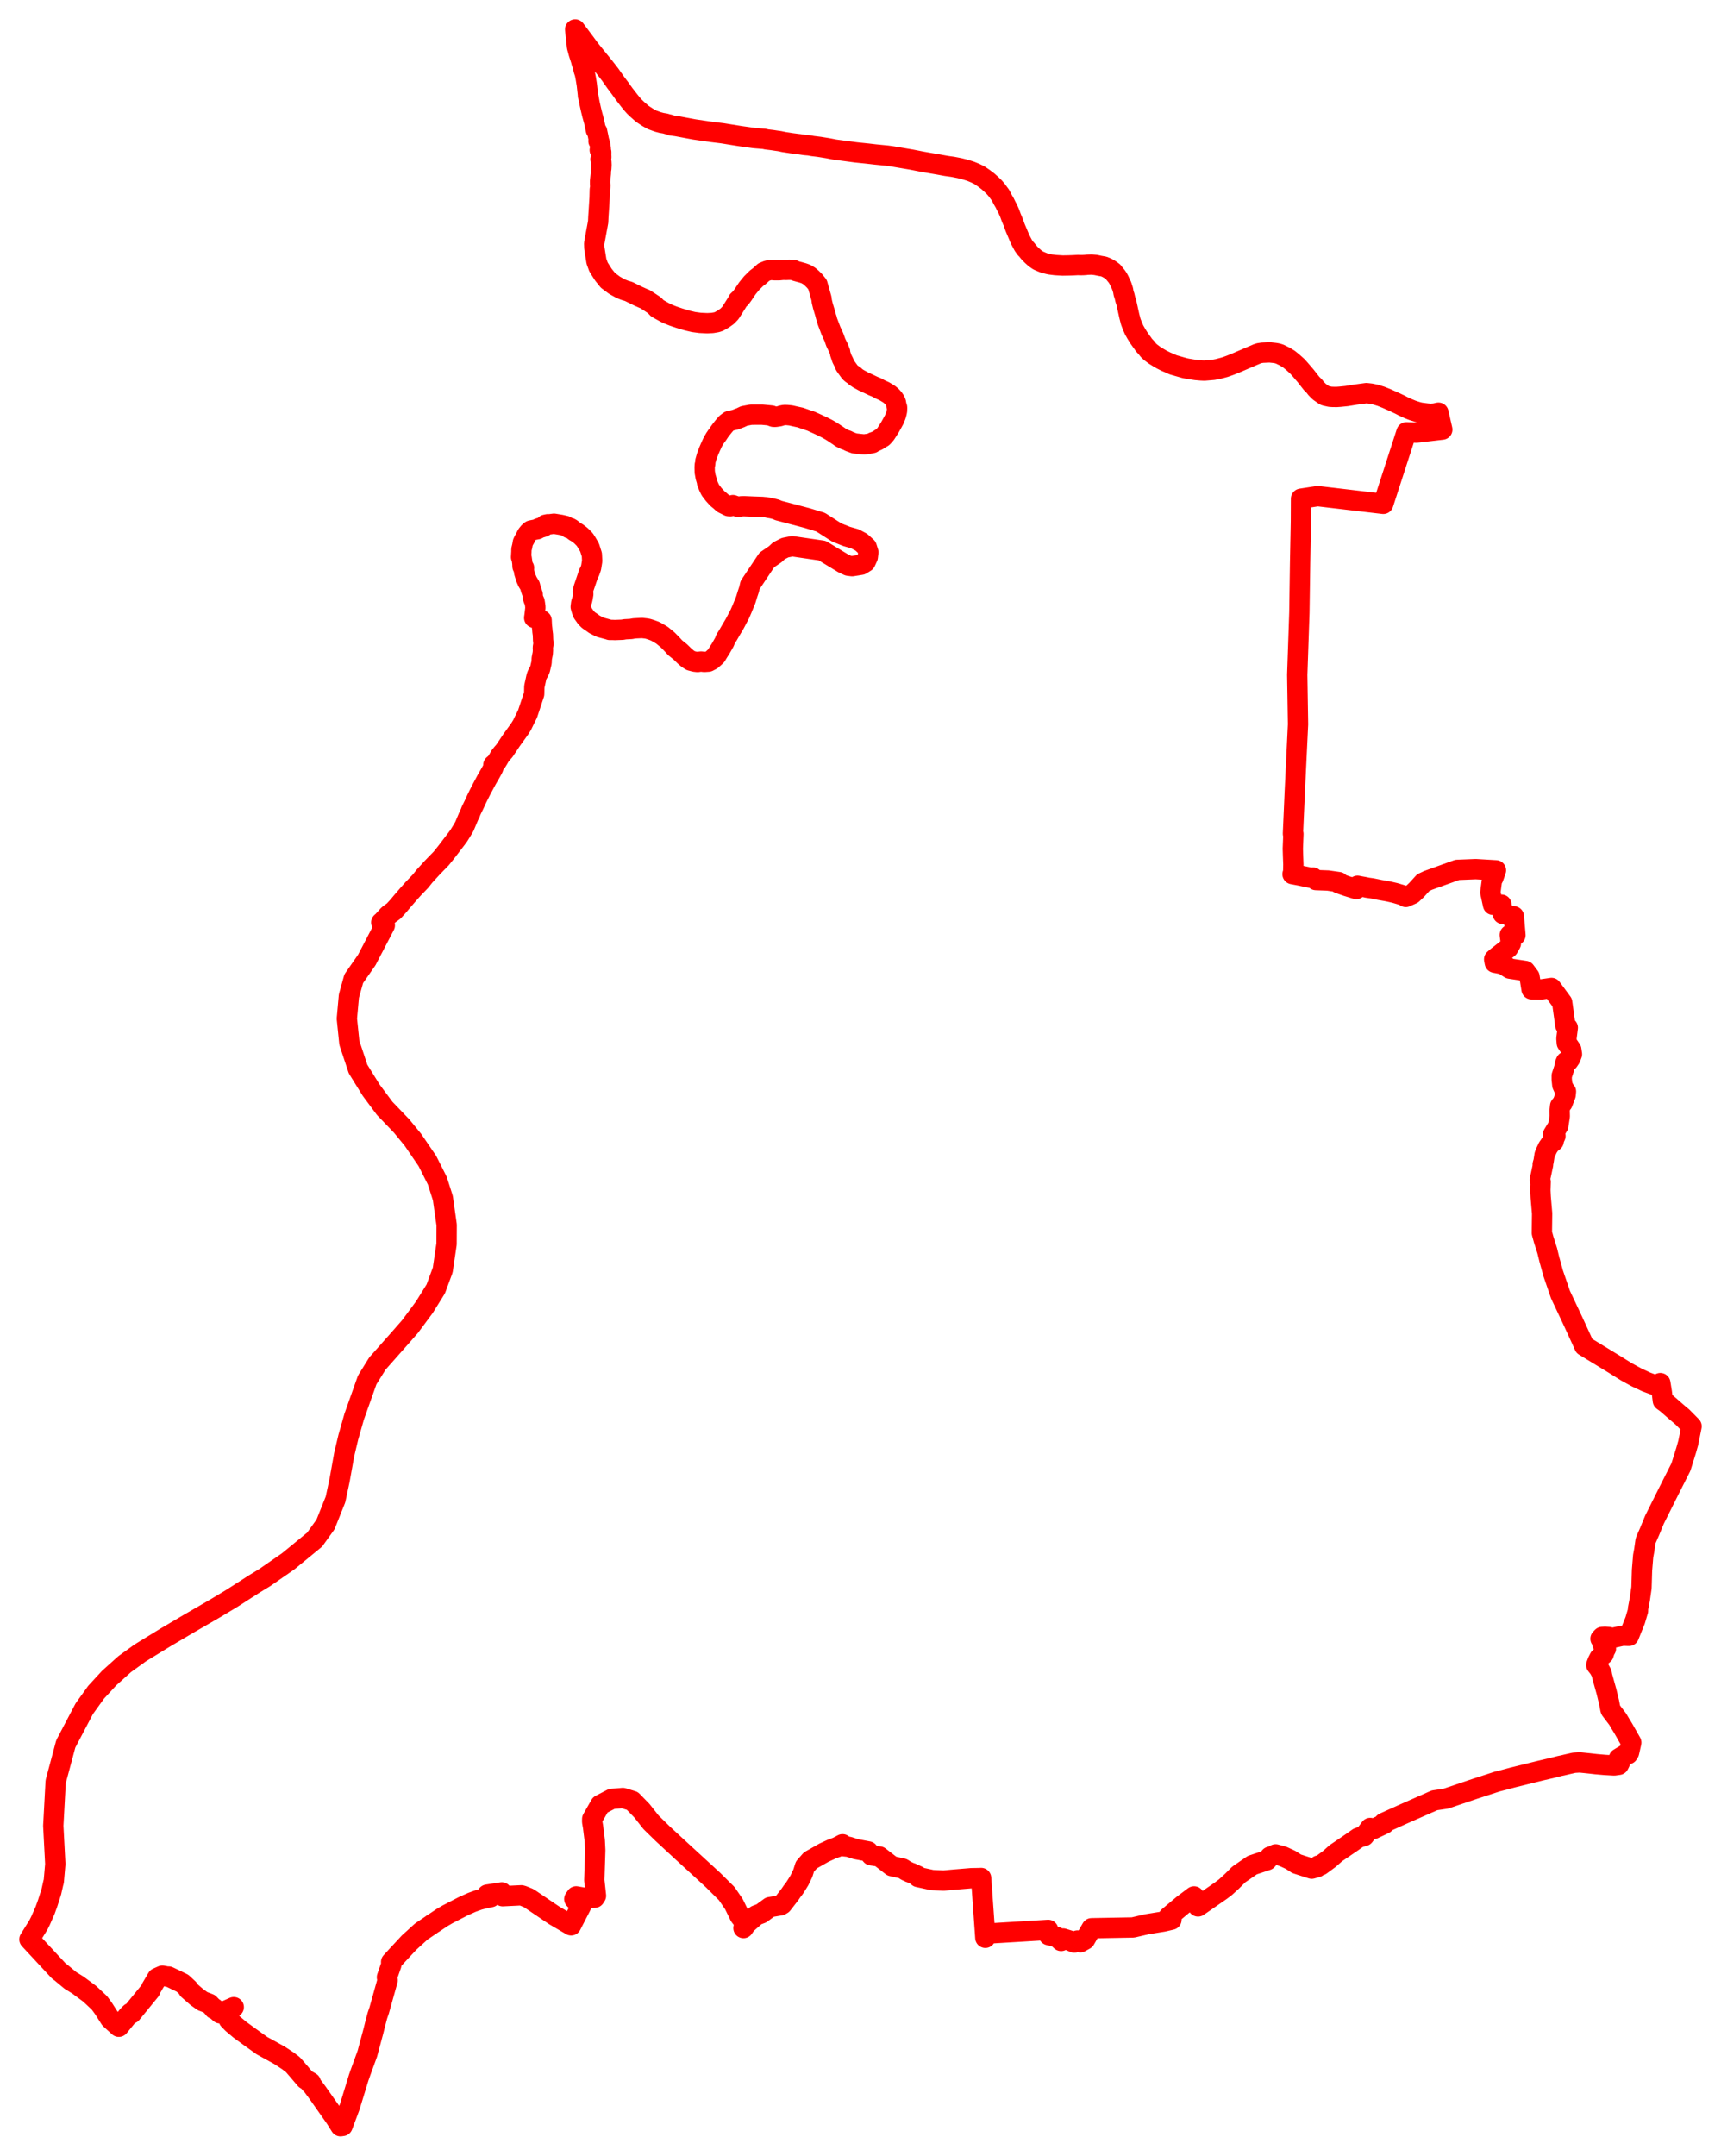 <svg width="292.317" height="365.931" xmlns="http://www.w3.org/2000/svg"><polygon points="5,329.207 10.01,334.6 10.331,334.823 11.951,336.172 13.219,336.954 15.244,338.453 16.888,339.993 17.572,340.925 18.712,342.708 20.183,344.042 21.718,342.161 22.146,341.721 22.33,341.793 25.532,337.873 25.681,337.494 26.702,335.757 27.582,335.367 28.501,335.544 28.638,335.518 30.057,336.192 31.013,336.662 32.009,337.593 31.983,337.742 33.397,338.975 34.394,339.693 35.548,340.136 36.112,340.72 36.352,341.022 36.398,340.897 37.372,341.758 39.703,340.715 38.882,341.406 38.852,342.842 39.487,343.492 40.753,344.555 42.577,345.877 44.495,347.249 47.461,348.884 48.929,349.848 49.76,350.484 50.512,351.351 51.884,352.963 52.784,353.487 52.681,353.672 52.856,353.785 53.917,355.213 56.958,359.535 57.836,360.931 58.188,360.879 59.409,357.619 60.589,353.776 60.932,352.657 61.255,351.737 62.394,348.612 63.41,344.833 63.689,343.708 63.767,343.414 64.098,342.162 64.405,341.261 64.531,340.81 65.253,338.236 65.836,336.155 65.725,335.638 66.472,333.493 66.437,333.05 67.458,331.937 69.483,329.76 71.556,327.875 73.273,326.717 73.432,326.587 73.604,326.497 75.078,325.509 76.004,324.967 78.704,323.573 80.16,322.921 81.323,322.503 82.152,322.288 83.363,322.037 82.752,321.614 85.227,321.23 85.379,321.881 88.546,321.728 88.827,321.81 89.811,322.214 94.14,325.141 97.009,326.824 98.684,323.578 97.546,322.366 97.865,321.908 99.376,322.177 101.014,322.134 101.229,321.806 100.945,319.163 101.104,314.076 101.022,312.434 100.731,310.101 100.579,309.23 100.587,308.772 101.955,306.374 103.91,305.362 105.011,305.276 105.789,305.208 107.404,305.699 109.02,307.358 110.58,309.336 112.525,311.239 115.882,314.341 121.081,319.107 123.435,321.439 124.657,323.223 125.652,325.259 126.468,326.285 126.28,327.289 126.751,326.607 128.441,325.128 129.177,324.853 129.314,324.801 130.77,323.735 132.571,323.431 132.879,323.25 134.192,321.556 134.517,321.076 134.916,320.561 135.309,319.956 135.792,319.173 136.363,317.99 136.722,316.851 137.649,315.797 139.947,314.496 141.379,313.836 142.158,313.565 143.108,313.064 143.214,313.392 144.134,313.49 145.386,313.888 147.475,314.279 147.991,314.942 149.365,315.138 151.483,316.777 153.333,317.186 153.905,317.556 154.592,317.877 154.752,317.912 155.903,318.435 155.953,318.63 158.322,319.143 160.282,319.229 161.773,319.092 164.978,318.826 166.356,318.803 166.646,318.788 167.363,328.941 167.872,328.174 167.977,328.208 178.04,327.6 178.145,328.494 179.514,328.81 180.232,329.476 180.549,329.06 181.556,329.368 182.469,329.746 183.025,329.398 183.489,329.7 184.3,329.249 185.416,327.317 192.446,327.188 194.837,326.634 197.588,326.189 198.976,325.866 198.477,325.389 200.933,323.33 202.815,321.914 203.493,323.618 207.361,320.943 208.15,320.349 209.254,319.341 210.401,318.197 212.706,316.606 215.214,315.773 215.719,315.174 216.142,315.048 216.664,314.78 217.917,315.119 219.221,315.722 220.238,316.379 222.797,317.204 223.703,316.954 223.956,316.68 224.327,316.636 225.835,315.525 226.879,314.593 229.656,312.701 230.704,311.964 231.558,311.692 231.718,311.658 232.735,310.298 233.302,310.466 235.156,309.587 235.06,309.427 238.227,307.998 243.647,305.607 245.554,305.327 250.497,303.658 254.353,302.403 254.484,302.376 255.314,302.164 256.97,301.722 261.705,300.553 263.803,300.065 264.925,299.777 265.37,299.687 266.288,299.469 267.367,299.226 268.246,299.176 268.537,299.191 269.882,299.329 271.133,299.47 272.596,299.597 274.183,299.687 274.953,299.578 275.161,299.161 275.079,299.081 274.971,298.489 276.371,297.642 276.517,297.768 276.698,297.475 277.077,295.802 275.753,293.466 275.212,292.582 274.775,291.84 273.579,290.269 273.534,290.165 273.31,288.981 272.873,287.177 272.131,284.524 272.049,284.05 271.608,283.237 271.134,282.631 271.374,281.996 271.669,281.427 272.374,280.813 272.573,280.184 272.771,279.849 272.295,279.227 272.195,279.076 272.296,278.822 271.848,278.177 272.136,277.869 272.617,277.84 273.279,277.886 273.793,278.057 275.61,277.658 276.674,277.69 277.734,275.065 278.223,273.414 278.213,273.141 278.549,271.368 278.555,271.288 278.811,269.511 278.9,266.545 279.096,264.148 279.278,263.156 279.502,261.576 279.602,261.313 280.162,260.046 281.02,257.961 283.442,253.117 285.507,249.036 286.398,246.185 286.761,244.9 287.317,242.112 285.767,240.543 284.791,239.719 283.063,238.215 282.44,237.762 282.263,236.339 282.012,234.782 281.223,235.183 279.604,234.577 277.919,233.782 276.223,232.851 274.269,231.631 269.1,228.479 268.931,228.087 267.205,224.326 265.053,219.762 263.791,216.086 263.742,215.883 263.187,213.886 262.799,212.301 262.212,210.466 261.892,209.301 261.932,205.984 261.693,203.21 261.637,202.049 261.683,200.616 261.606,200.433 261.529,200.297 261.757,199.302 262.095,197.706 262.032,197.656 262.181,197.138 262.348,196.063 262.614,195.417 262.916,194.785 263.344,194.162 263.894,193.735 263.953,193.376 264.2,192.827 263.789,192.573 264.676,191.106 264.931,189.498 264.906,188.539 264.991,187.747 265.408,187.231 265.924,185.879 265.984,185.283 265.745,185.039 265.366,184.186 265.264,183.244 265.263,182.615 265.772,181.068 265.826,180.58 265.974,180.223 266.411,180.115 266.753,179.607 267.002,178.948 266.885,178.17 266.124,177.057 266.061,176.289 266.295,174.453 265.87,174.033 265.737,173.029 265.342,170.175 263.526,167.706 261.81,167.954 260.14,167.939 259.793,165.798 259.057,164.816 256.457,164.425 255.275,163.687 253.892,163.419 253.786,162.842 254.332,162.379 256.195,160.917 256.63,160.137 256.44,158.707 257.404,158.742 257.132,155.552 255.259,155.138 255.026,153.569 253.593,153.591 253.139,151.491 253.436,149.233 253.652,148.99 254.092,147.739 250.659,147.536 247.521,147.662 242.573,149.442 241.742,149.829 240.603,151.082 239.881,151.762 238.78,152.257 238.334,151.993 236.922,151.575 235.807,151.317 234.342,151.06 233.056,150.799 232.149,150.672 231.979,150.621 230.896,150.426 230.579,150.361 230.372,150.918 228.677,150.395 227.356,149.924 227.4,149.736 225.547,149.468 223.524,149.394 223.008,148.969 222.649,149.009 220.795,148.625 219.539,148.388 219.656,148.008 219.683,146.717 219.635,145.472 219.591,144.073 219.69,141.555 219.611,141.522 219.922,134.433 220.474,122.954 220.341,114.568 220.703,103.978 220.823,95.71 220.964,88.582 220.982,84.657 223.817,84.22 234.954,85.53 238.892,73.382 240.575,73.439 244.981,72.922 244.324,70.053 243.672,70.197 242.972,70.25 242.371,70.195 241.32,70.062 240.895,69.968 240.446,69.832 239.873,69.645 239.027,69.298 238.242,68.927 237.8,68.696 236.796,68.219 235.483,67.638 234.574,67.277 233.582,66.971 232.808,66.815 232.088,66.735 230.295,66.979 228.735,67.232 227.603,67.346 227.023,67.387 226.322,67.377 225.913,67.351 225.407,67.236 225.135,67.183 225.045,67.143 224.801,66.992 224.105,66.509 223.545,65.952 223.239,65.548 222.805,65.126 222.443,64.669 221.774,63.814 220.876,62.768 220.338,62.168 219.529,61.444 218.919,60.953 218.192,60.514 217.325,60.094 216.891,59.973 216.503,59.908 215.655,59.82 214.416,59.873 213.857,59.957 213.541,60.064 212.128,60.666 209.697,61.712 208.8,62.062 208.039,62.329 206.932,62.625 206.086,62.783 204.568,62.91 204.021,62.886 203.159,62.813 202.454,62.708 201.667,62.579 201.22,62.49 199.277,61.935 198.824,61.725 198.035,61.391 197.319,61.031 196.818,60.741 196.087,60.29 195.455,59.818 195.082,59.477 194.699,58.991 194.3,58.567 194.112,58.287 193.496,57.435 193.011,56.663 192.63,55.993 192.336,55.31 192.073,54.633 191.818,53.651 191.318,51.381 191.139,50.825 191.01,50.262 190.846,49.777 190.757,49.254 190.518,48.514 190.081,47.583 189.865,47.182 189.657,46.884 189.26,46.406 189.051,46.134 188.562,45.774 187.965,45.434 187.47,45.237 186.832,45.131 186.125,44.98 185.4,44.911 184.673,44.937 184.42,44.969 183.967,44.999 183.516,45.008 183.085,44.989 182.292,45.031 181.545,45.056 180.5,45.075 179.265,45 178.414,44.894 178.114,44.835 177.361,44.645 176.371,44.236 175.82,43.859 175.302,43.399 174.942,43.044 174.757,42.837 174.301,42.271 174.215,42.219 173.832,41.684 173.28,40.651 172.421,38.612 172.084,37.688 171.748,36.885 171.504,36.211 171.161,35.433 170.949,35.052 170.642,34.418 170.343,33.916 169.945,33.141 169.648,32.745 169.347,32.326 168.923,31.827 168.4,31.316 167.828,30.799 167.116,30.257 166.334,29.727 165.644,29.393 164.858,29.07 163.893,28.772 163.009,28.548 161.862,28.325 160.705,28.163 159.45,27.933 158.302,27.737 157.644,27.623 156.624,27.444 154.812,27.091 151.468,26.526 150.69,26.42 148.674,26.222 147.395,26.075 145.395,25.868 141.77,25.387 140.606,25.161 139.143,24.928 137.953,24.781 137.488,24.686 136.693,24.62 136.017,24.517 135.736,24.474 135.373,24.434 134.381,24.305 134.233,24.278 133.136,24.111 132.42,23.96 131.907,23.89 131.139,23.774 130.206,23.665 129.828,23.575 128.091,23.435 126.15,23.167 125.545,23.078 122.709,22.622 120.901,22.402 117.915,21.97 114.923,21.412 114.041,21.298 113.714,21.155 113.414,21.095 112.979,20.967 112.379,20.869 111.744,20.7 110.769,20.345 109.973,19.9 109.091,19.316 108.655,18.929 108.196,18.527 107.732,18.075 107.399,17.704 106.911,17.106 106.25,16.256 105.999,15.932 105.32,14.984 104.587,14.01 103.647,12.671 102.62,11.353 101.706,10.23 100.578,8.839 100.122,8.271 99.578,7.525 97.691,5 98.01,7.956 98.301,9.04 98.541,9.773 98.707,10.296 98.744,10.483 98.954,11.081 99.157,11.934 99.337,12.476 99.486,13.237 99.666,14.335 99.857,16.047 99.864,16.268 99.948,16.468 100.142,17.524 100.373,18.571 100.59,19.464 100.896,20.568 101.216,22.071 101.417,22.295 101.575,23.036 101.72,23.75 101.654,23.946 101.845,24.175 101.983,24.784 102.047,25.274 101.871,25.469 101.99,25.624 102.125,25.844 102.117,26.222 102.134,26.701 102.094,26.854 101.994,27.034 102.093,27.158 102.146,27.553 102.166,28.013 102.126,28.688 102.047,28.956 102.064,29.359 102.004,29.982 101.923,30.773 101.924,31.303 101.994,31.531 101.878,32.205 101.845,33.562 101.712,35.67 101.637,36.807 101.599,37.657 100.924,41.332 100.947,42.088 101.309,44.36 101.671,45.348 102.499,46.643 103.265,47.594 104.379,48.422 105.404,48.991 106.084,49.272 106.785,49.479 108.327,50.242 109.245,50.653 109.607,50.795 111.151,51.815 111.65,52.335 112.903,53.035 113.386,53.276 114.329,53.651 115.413,54.018 116.778,54.422 117.817,54.664 118.91,54.81 120.114,54.864 120.991,54.824 121.747,54.693 122.124,54.566 122.896,54.12 123.521,53.681 124.07,53.11 125.224,51.281 125.348,51.015 125.806,50.585 126.177,50.082 126.935,48.952 127.659,48.064 128.5,47.23 128.989,46.865 129.486,46.409 129.737,46.186 130.307,45.953 130.891,45.812 131.6,45.875 132.37,45.869 133.015,45.804 133.554,45.816 134.065,45.798 134.77,45.823 135.158,46.001 136.406,46.346 136.89,46.518 137.472,46.862 137.902,47.24 138.348,47.678 138.862,48.312 139.529,50.675 139.583,51.147 139.781,51.958 139.965,52.578 140.134,53.125 140.278,53.689 140.466,54.24 140.492,54.433 141.15,56.17 141.643,57.239 141.956,58.126 142.404,59.042 142.693,59.745 142.702,59.992 142.829,60.363 142.846,60.414 142.998,60.871 143.321,61.514 143.426,61.789 143.551,62.066 144.387,63.215 144.705,63.49 144.918,63.611 145.151,63.774 145.234,63.899 145.758,64.258 146.61,64.73 147.542,65.164 148.31,65.531 148.903,65.772 149.504,66.101 150.218,66.424 151.012,66.907 151.431,67.246 151.765,67.614 152.043,68.023 152.183,68.371 152.226,68.658 152.32,69.023 152.369,69.137 152.376,69.292 152.358,69.745 152.357,69.759 152.283,70.097 152.207,70.379 152.184,70.451 152.155,70.554 152.029,70.864 151.946,71.103 151.634,71.682 151.144,72.561 150.441,73.657 150.024,74.136 149.907,74.243 149.74,74.333 149.616,74.397 149.112,74.735 148.637,74.953 148.297,75.066 148.188,75.208 147.566,75.336 146.776,75.448 146.071,75.373 145.138,75.267 144.297,74.961 143.934,74.764 143.428,74.589 142.806,74.277 142.455,74.023 141.467,73.363 141.073,73.117 140.582,72.837 139.859,72.464 138.854,71.995 137.746,71.494 136.908,71.217 135.959,70.883 135.092,70.696 134.324,70.519 133.707,70.457 133.23,70.441 132.759,70.536 132.504,70.623 132.368,70.664 131.724,70.759 131.383,70.757 131.117,70.661 131.056,70.546 130.386,70.477 129.465,70.391 128.648,70.389 127.554,70.393 126.378,70.617 125.783,70.901 124.86,71.251 123.886,71.468 123.369,71.849 123.003,72.268 122.546,72.839 122.212,73.284 121.848,73.841 121.694,74.009 121.611,74.159 121.48,74.328 121.071,75.025 120.703,75.819 120.367,76.599 120.046,77.451 119.807,78.289 119.799,78.518 119.779,78.753 119.709,78.936 119.686,79.331 119.703,80.129 119.851,80.967 120.093,81.78 120.097,81.946 120.382,82.628 120.65,83.184 121.231,83.948 121.866,84.638 122.335,85.024 122.798,85.442 123.763,85.923 124.078,85.939 124.12,85.855 124.486,85.74 125.18,85.989 125.514,86.022 125.735,85.99 125.884,85.941 126.42,85.931 127.031,85.957 128.07,86.001 129.447,86.047 129.903,86.092 130.156,86.103 130.614,86.215 131.11,86.295 131.737,86.452 132.268,86.671 137.098,87.943 139.39,88.641 142.125,90.389 143.804,91.057 145.232,91.466 146.299,92.041 147.213,92.866 147.493,93.751 147.397,94.553 147.001,95.41 146.264,95.867 144.746,96.109 144.074,96.026 143.179,95.601 142.346,95.097 139.662,93.469 134.566,92.726 133.356,92.964 132.313,93.488 131.683,94.075 130.249,95.054 129.283,96.499 127.404,99.312 127.233,100.052 126.956,100.877 126.672,101.813 126.073,103.279 125.68,104.189 124.804,105.857 124.53,106.322 124.139,106.978 123.651,107.824 123.233,108.48 123.058,108.961 122.42,110.079 121.998,110.739 121.662,111.304 121.389,111.564 120.886,112.018 120.308,112.317 119.614,112.364 119.08,112.295 118.477,112.376 118.004,112.322 117.326,112.145 116.829,111.834 116.269,111.359 115.548,110.654 114.682,109.961 114.199,109.429 113.416,108.626 112.442,107.826 111.613,107.339 111.239,107.139 110.579,106.896 110.047,106.734 109.679,106.672 109.049,106.603 108.321,106.637 107.696,106.67 107.19,106.766 106.177,106.82 105.708,106.901 104.45,106.946 104.014,106.929 103.561,106.932 103.413,106.875 101.921,106.469 100.978,105.987 100.311,105.507 99.979,105.295 99.527,104.843 99.291,104.502 98.982,104.076 98.796,103.572 98.636,103.015 98.718,102.366 98.884,101.86 98.97,101.478 99.075,100.835 98.987,100.444 99.131,99.849 100.011,97.26 100.154,97.064 100.399,96.361 100.582,95.228 100.529,94.15 100.141,92.935 99.679,92.144 99.325,91.583 98.667,90.927 98.059,90.46 97.604,90.201 97.074,89.764 96.799,89.609 96.645,89.659 96.062,89.277 95.247,89.091 94.095,88.902 93.123,89.031 93.051,88.991 92.638,89.08 92.351,89.42 91.494,89.676 91.419,89.757 91.275,89.833 90.45,89.997 90.184,90.055 89.869,90.303 89.484,90.779 89.202,91.349 88.952,91.787 88.805,92.102 88.71,92.664 88.564,93.267 88.562,93.644 88.508,94.573 88.602,94.751 88.723,95.579 88.749,96.159 89.004,96.374 88.98,96.76 89.024,97.131 89.329,98.126 89.618,98.779 90.024,99.433 90.141,99.929 90.482,100.912 90.487,101.327 90.626,101.758 90.803,102.143 90.872,102.558 90.94,103.089 90.898,103.568 90.839,104.086 90.8,104.421 90.734,104.871 91.996,105.305 92.038,106.203 92.111,106.832 92.141,107.211 92.216,107.752 92.245,108.637 92.313,109.256 92.206,109.937 92.226,110.367 92.196,110.884 92.015,111.807 91.993,112.433 91.717,113.622 91.487,114.127 91.293,114.432 91.165,114.749 91.1,114.986 90.756,116.56 90.73,117.797 89.608,121.186 88.989,122.424 88.702,123.026 88.326,123.648 86.872,125.666 86.316,126.502 85.662,127.472 85.306,127.874 84.941,128.327 84.608,128.905 84.278,129.429 84.19,129.533 83.801,129.844 83.783,130.346 83.668,130.583 83.208,131.407 82.69,132.297 81.679,134.187 81.027,135.493 80.511,136.605 80.019,137.613 79.846,138.063 79.639,138.477 78.874,140.29 78.505,140.923 77.908,141.886 77.489,142.449 76.623,143.576 76.018,144.374 75.595,144.912 74.933,145.732 74.189,146.49 73.371,147.339 72.109,148.719 71.427,149.576 70.191,150.862 69.447,151.695 68.324,152.993 67.6,153.854 66.87,154.652 66.089,155.219 65.884,155.403 65.753,155.558 64.994,156.388 64.76,156.584 65.362,157.08 62.298,162.956 60.083,166.136 59.26,169.088 58.915,172.917 59.337,177.021 60.815,181.464 62.543,184.25 63.044,185.058 65.33,188.134 68.221,191.145 70.144,193.492 72.592,197.079 74.283,200.433 75.225,203.393 75.865,207.929 75.851,211.181 75.202,215.588 74.015,218.796 72.083,221.899 69.637,225.195 67.836,227.247 64.105,231.458 62.369,234.248 60.153,240.486 59.156,243.988 58.457,246.936 57.687,251.243 56.986,254.53 55.29,258.772 53.441,261.349 48.946,265.036 44.932,267.813 43.216,268.857 39.316,271.36 36.607,272.987 32.123,275.583 28.111,277.95 23.837,280.569 21.169,282.493 18.54,284.855 16.326,287.254 14.317,290.046 11.172,296.027 9.457,302.438 9.052,309.927 9.392,316.429 9.135,319.38 9.055,319.631 8.715,321.142 8.103,323.051 7.661,324.277 6.886,326.037 6.525,326.759 5,329.207" stroke="red" stroke-width="3.45px" fill="none" stroke-linejoin="round" vector-effect="non-scaling-stroke"></polygon></svg>